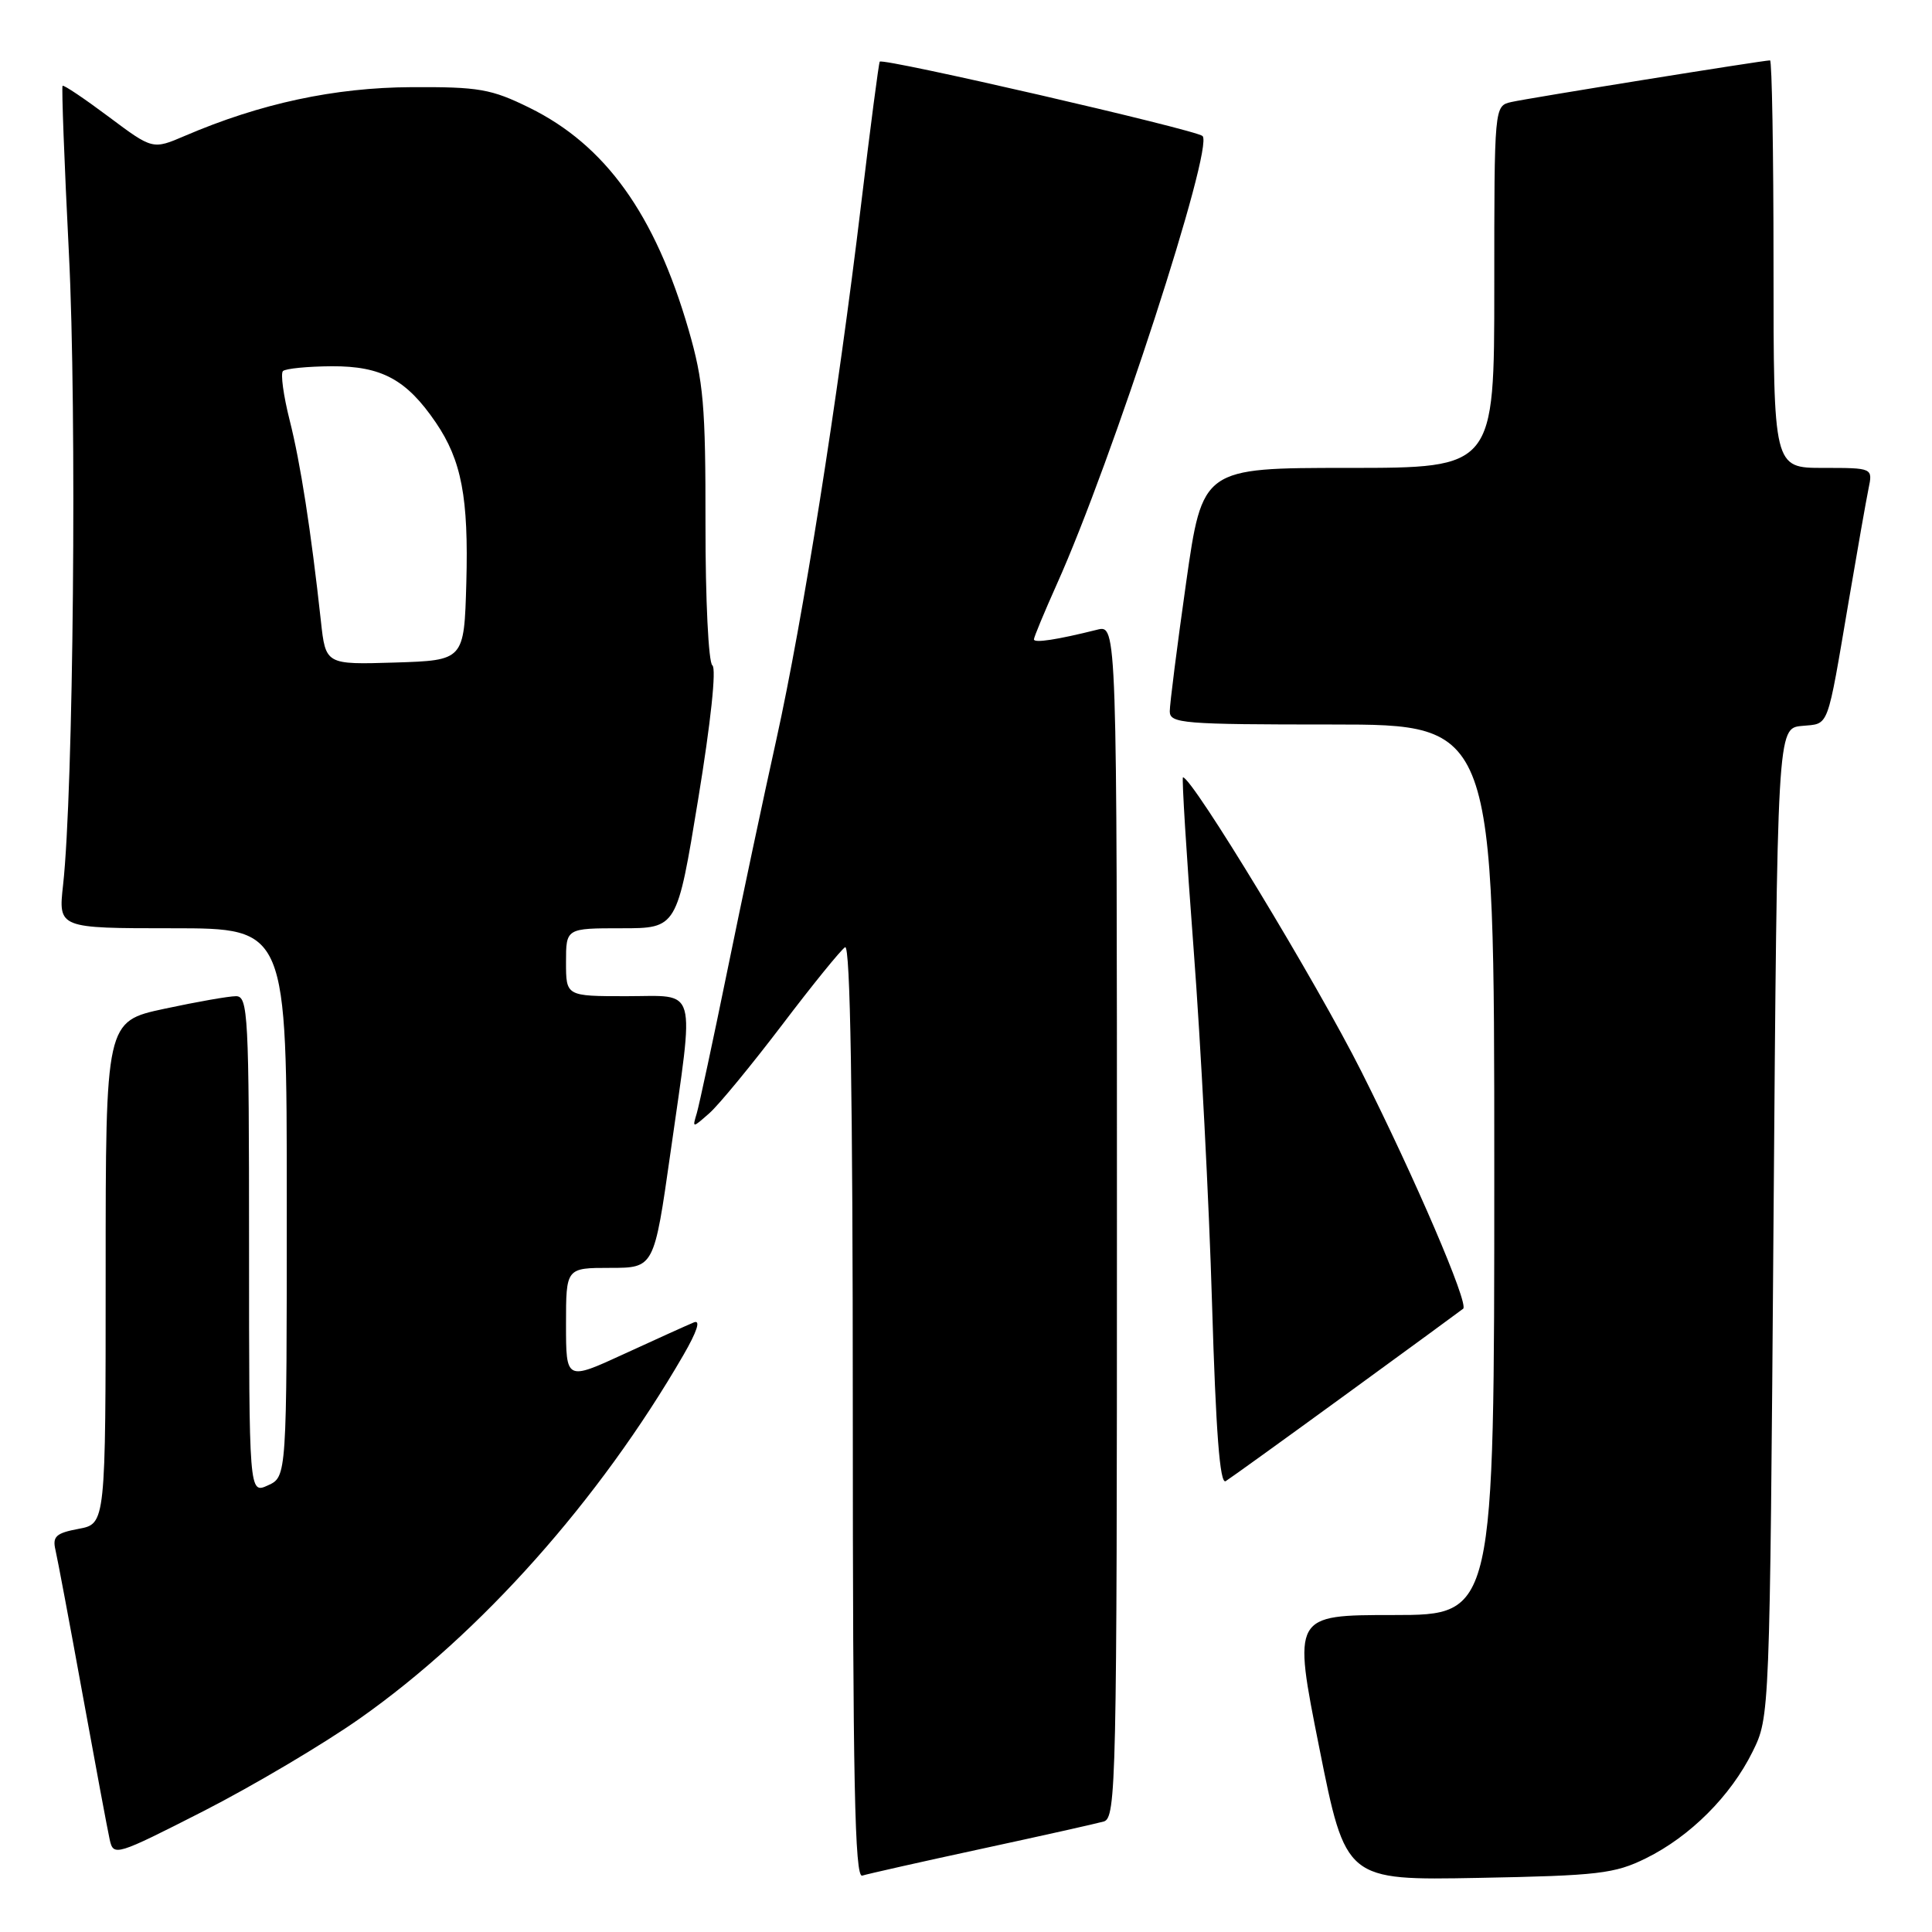 <?xml version="1.0" encoding="UTF-8" standalone="no"?>
<!DOCTYPE svg PUBLIC "-//W3C//DTD SVG 1.1//EN" "http://www.w3.org/Graphics/SVG/1.1/DTD/svg11.dtd" >
<svg xmlns="http://www.w3.org/2000/svg" xmlns:xlink="http://www.w3.org/1999/xlink" version="1.1" viewBox="0 0 256 256">
 <g >
 <path fill="currentColor"
d=" M 130.00 244.99 C 137.97 243.27 145.29 241.63 146.25 241.36 C 147.90 240.89 148.00 236.25 148.00 161.82 C 148.00 82.78 148.00 82.78 145.38 83.44 C 140.11 84.76 137.00 85.24 137.00 84.72 C 137.00 84.43 138.37 81.13 140.04 77.40 C 147.36 61.11 160.90 19.43 159.34 18.02 C 158.42 17.19 116.98 7.64 116.57 8.17 C 116.44 8.35 115.33 16.82 114.11 27.00 C 111.00 52.96 106.38 82.13 102.87 98.00 C 101.22 105.42 98.31 119.15 96.40 128.50 C 94.49 137.85 92.65 146.40 92.33 147.50 C 91.73 149.50 91.73 149.50 94.00 147.50 C 95.25 146.40 99.57 141.14 103.62 135.82 C 107.66 130.49 111.43 125.85 111.98 125.51 C 112.67 125.09 113.00 145.19 113.00 186.91 C 113.00 236.08 113.26 248.85 114.25 248.53 C 114.94 248.31 122.03 246.71 130.00 244.99 Z  M 218.10 246.23 C 223.96 243.34 229.34 237.96 232.23 232.10 C 234.50 227.50 234.50 227.50 235.00 162.00 C 235.50 96.50 235.50 96.50 238.75 96.19 C 242.44 95.83 242.02 96.95 244.99 79.50 C 246.11 72.90 247.28 66.26 247.59 64.75 C 248.16 62.00 248.16 62.00 241.58 62.00 C 235.00 62.00 235.00 62.00 235.00 35.00 C 235.00 20.15 234.79 8.00 234.54 8.00 C 233.62 8.00 202.42 13.02 200.25 13.52 C 198.00 14.04 198.00 14.04 198.00 38.02 C 198.00 62.00 198.00 62.00 178.66 62.00 C 159.33 62.00 159.33 62.00 157.16 77.25 C 155.97 85.64 155.00 93.29 155.00 94.25 C 155.00 95.86 156.69 96.00 176.50 96.00 C 198.00 96.00 198.00 96.00 198.00 155.00 C 198.00 214.00 198.00 214.00 184.65 214.00 C 171.30 214.00 171.30 214.00 174.81 231.58 C 178.32 249.16 178.32 249.16 195.91 248.83 C 211.79 248.53 213.95 248.28 218.10 246.23 Z  M 47.69 227.70 C 63.72 216.42 79.42 198.78 90.55 179.56 C 92.36 176.43 92.88 174.85 91.95 175.22 C 91.15 175.55 87.01 177.42 82.75 179.38 C 75.00 182.95 75.00 182.95 75.00 175.47 C 75.00 168.00 75.00 168.00 80.84 168.00 C 86.67 168.00 86.67 168.00 88.84 152.75 C 92.04 130.19 92.55 132.00 83.00 132.00 C 75.00 132.00 75.00 132.00 75.00 127.50 C 75.00 123.00 75.00 123.00 82.35 123.00 C 89.71 123.00 89.71 123.00 92.51 105.91 C 94.18 95.75 94.95 88.55 94.39 88.16 C 93.88 87.79 93.47 79.45 93.48 69.50 C 93.50 53.74 93.22 50.53 91.24 43.69 C 86.80 28.39 80.23 19.23 70.14 14.27 C 65.09 11.79 63.46 11.50 54.50 11.55 C 44.33 11.60 34.52 13.70 24.50 18.00 C 20.23 19.83 20.23 19.83 14.40 15.47 C 11.19 13.07 8.44 11.22 8.29 11.37 C 8.15 11.52 8.52 21.51 9.13 33.57 C 10.20 54.70 9.73 104.89 8.36 117.25 C 7.72 123.00 7.72 123.00 22.86 123.00 C 38.00 123.00 38.00 123.00 38.00 159.34 C 38.00 195.68 38.00 195.68 35.50 196.82 C 33.00 197.96 33.00 197.96 33.00 164.98 C 33.00 134.40 32.87 132.00 31.27 132.00 C 30.32 132.00 26.05 132.75 21.77 133.67 C 14.00 135.34 14.00 135.34 14.00 168.62 C 14.00 201.91 14.00 201.91 10.42 202.58 C 7.42 203.14 6.93 203.59 7.35 205.38 C 7.62 206.54 9.24 215.15 10.94 224.50 C 12.64 233.85 14.26 242.52 14.54 243.78 C 15.04 245.99 15.35 245.90 26.97 239.98 C 33.52 236.63 42.85 231.11 47.69 227.70 Z  M 178.50 184.66 C 186.75 178.65 193.67 173.59 193.88 173.41 C 194.64 172.75 187.51 156.14 180.40 142.00 C 174.45 130.16 157.98 103.00 156.75 103.00 C 156.58 103.00 157.21 113.24 158.16 125.75 C 159.11 138.26 160.21 159.39 160.60 172.71 C 161.11 189.78 161.64 196.73 162.41 196.26 C 163.01 195.89 170.25 190.67 178.50 184.66 Z  M 42.52 82.29 C 41.20 70.25 39.81 61.31 38.37 55.64 C 37.56 52.42 37.16 49.51 37.49 49.17 C 37.83 48.84 40.74 48.55 43.97 48.53 C 50.56 48.50 53.87 50.29 57.75 55.99 C 61.16 61.00 62.10 65.95 61.79 77.24 C 61.50 87.50 61.50 87.50 52.33 87.79 C 43.15 88.07 43.15 88.07 42.52 82.29 Z "/>
</g>
</svg>